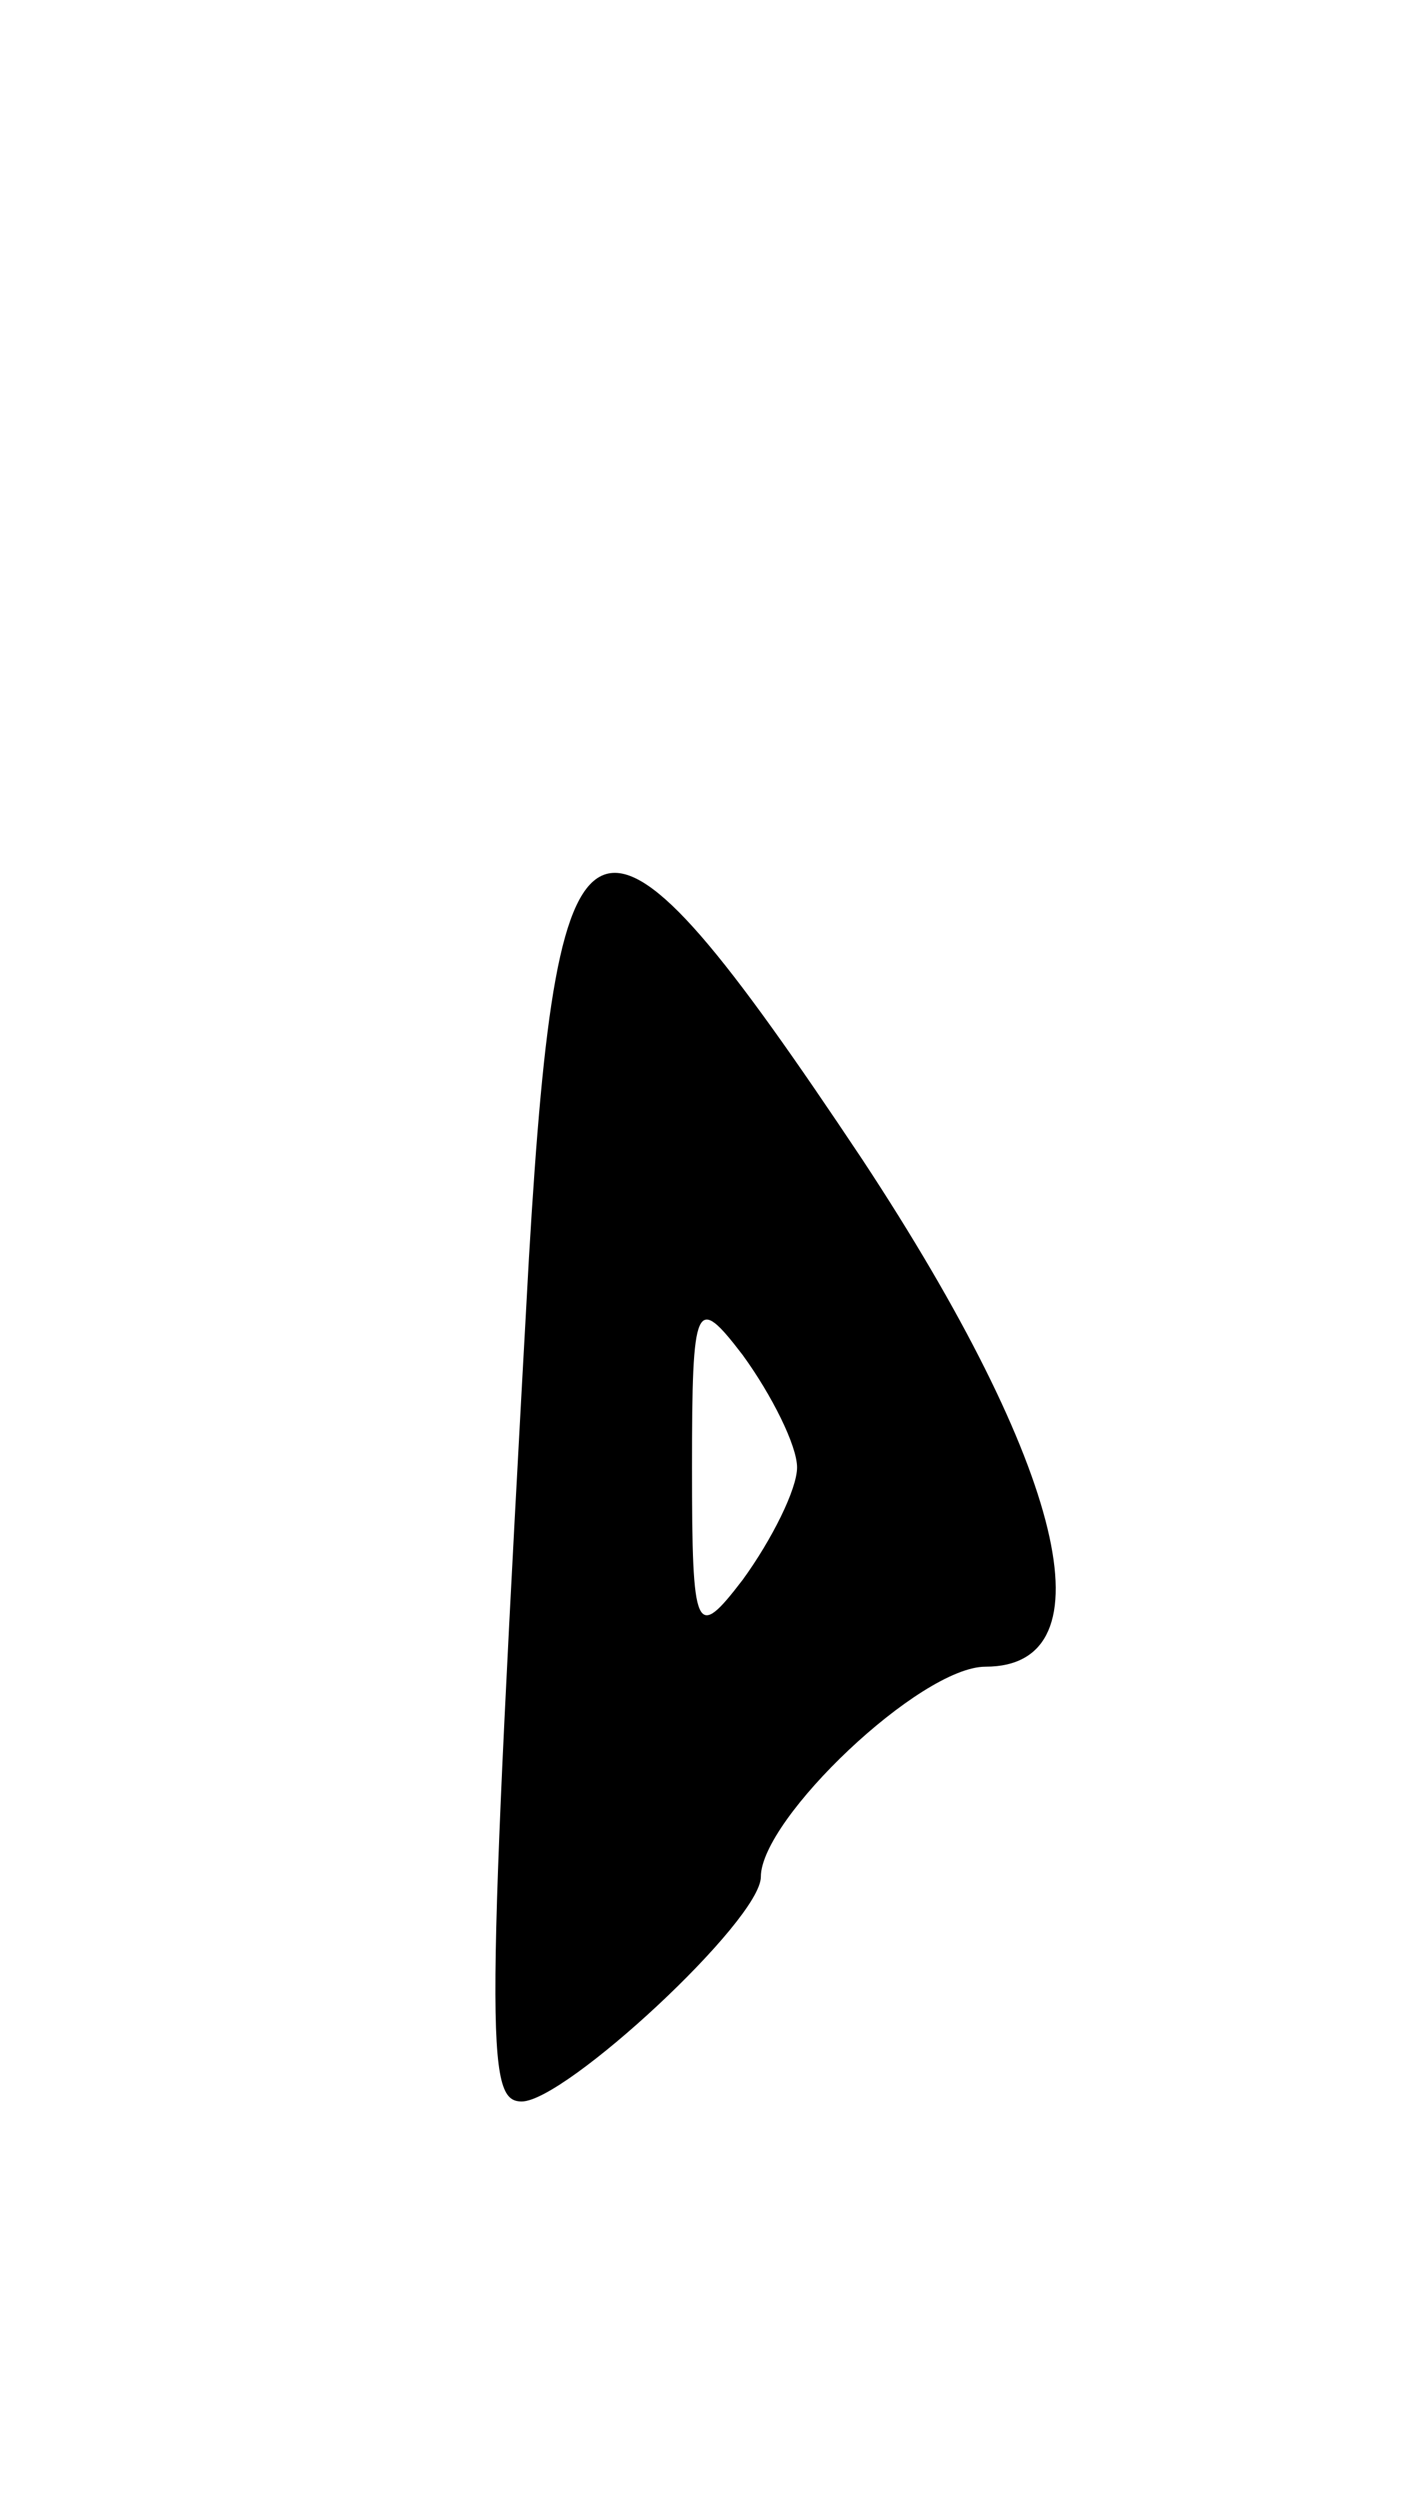 <svg version="1.0" xmlns="http://www.w3.org/2000/svg"
 width="39pt" height="69pt" viewBox="0 0 39 69"
 preserveAspectRatio="xMidYMid meet">
<g transform="translate(0,69) scale(0.1,-0.1)"
fill="#000000" stroke="none">
<path d="M146 343 c-12 -217 -12 -233 -2 -233 12 0 66 50 66 62 0 16 44 58 62
58 35 0 22 55 -34 140 -74 111 -84 108 -92 -27z m74 -58 c0 -6 -7 -20 -15 -31
-13 -17 -14 -15 -14 31 0 46 1 48 14 31 8 -11 15 -25 15 -31z"/>
</g>
</svg>
